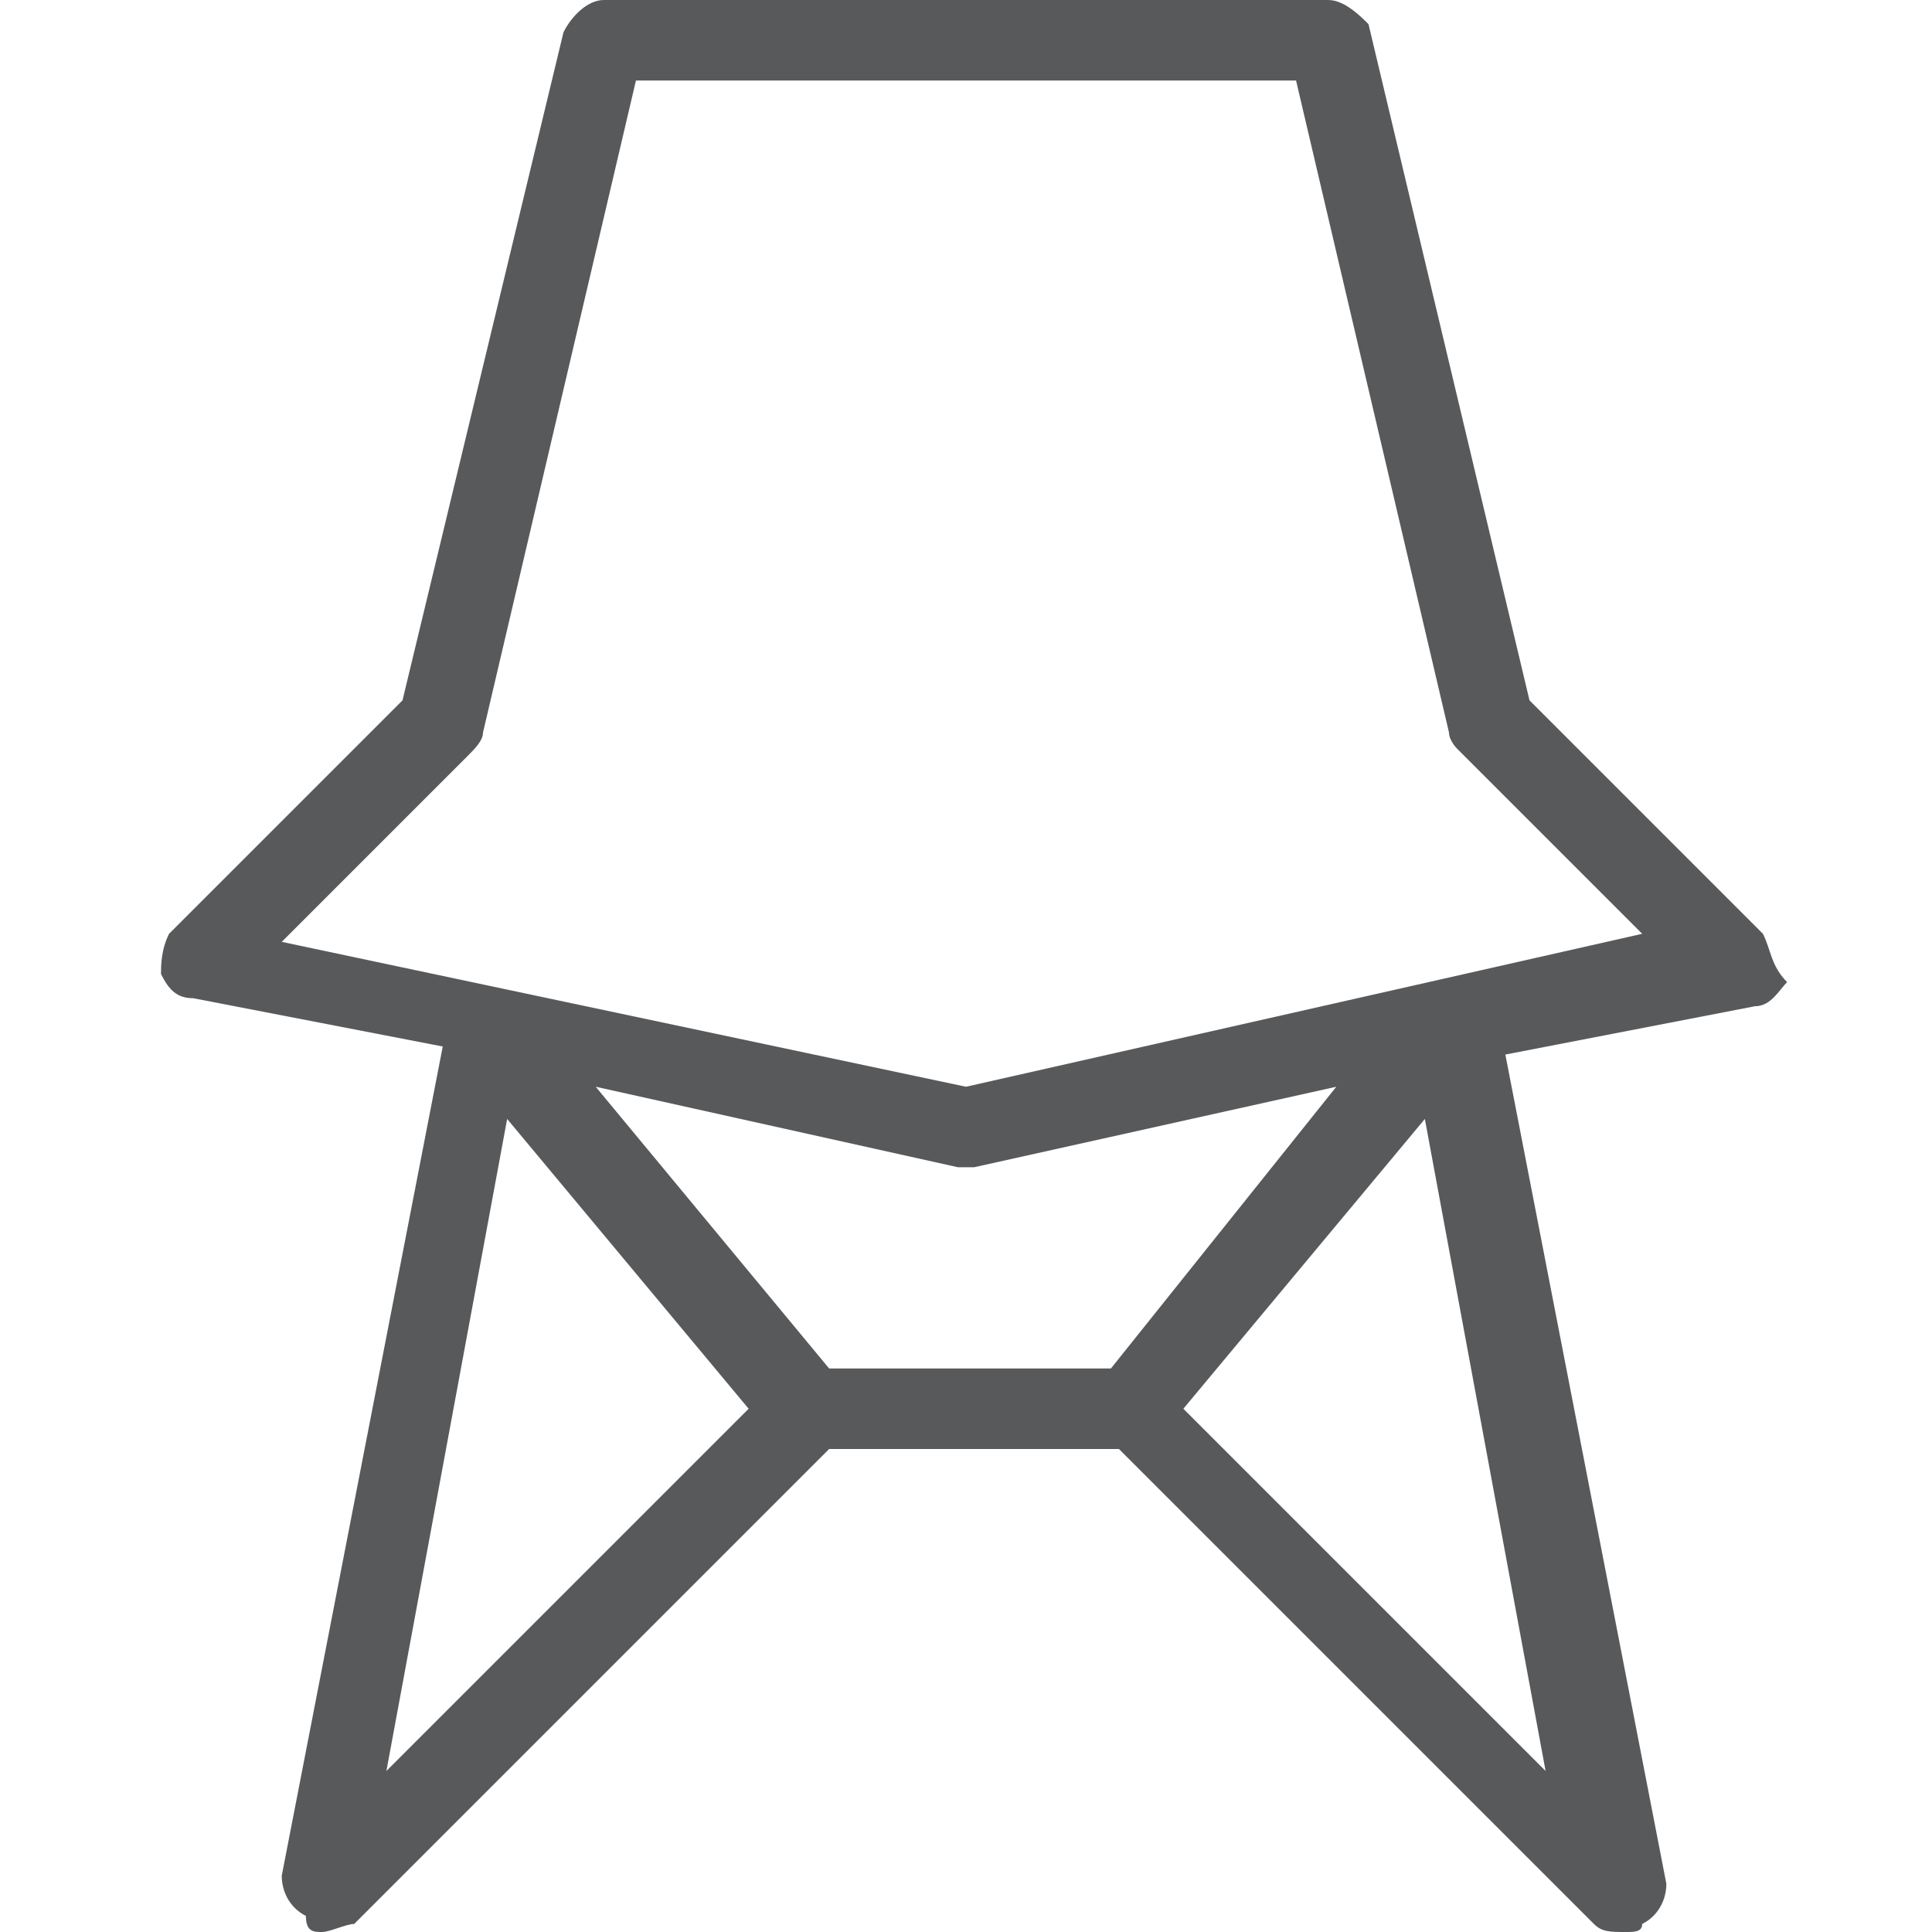<?xml version="1.0" encoding="utf-8"?>
<!-- Generator: Adobe Illustrator 21.0.0, SVG Export Plug-In . SVG Version: 6.00 Build 0)  -->
<svg version="1.1" id="Layer_1" xmlns="http://www.w3.org/2000/svg" xmlns:xlink="http://www.w3.org/1999/xlink" x="0px" y="0px"
	 viewBox="0 0 24 24" style="enable-background:new 0 0 24 24;" xml:space="preserve">
<style type="text/css">
	.st0{fill:#58595B;}
	.st1{fill:none;}
</style>
<path class="st0" d="M21.9,11.6L19,8.7l-2-8.4C16.9,0.2,16.7,0,16.5,0h-9C7.3,0,7.1,0.2,7,0.4L5,8.7l-2.9,2.9C2,11.8,2,12,2,12.1
	c0.1,0.2,0.2,0.3,0.4,0.3l3.1,0.6l-2,10.3c0,0.2,0.1,0.4,0.3,0.5C3.8,24,3.9,24,4,24c0.1,0,0.3-0.1,0.4-0.1l5.9-5.9h3.6l5.9,5.9
	c0.1,0.1,0.2,0.1,0.4,0.1c0.1,0,0.2,0,0.2-0.1c0.2-0.1,0.3-0.3,0.3-0.5l-2-10.3l3.1-0.6c0.2,0,0.3-0.2,0.4-0.3
	C22,12,22,11.8,21.9,11.6z M4.8,22l1.5-8.1l3,3.6L4.8,22z M14.7,17.5l3-3.6l1.5,8.1L14.7,17.5z M13.8,17h-3.5l-2.9-3.5l4.5,1
	c0,0,0.1,0,0.1,0c0,0,0.1,0,0.1,0l4.5-1L13.8,17z M12,13.5l-8.5-1.8l2.3-2.3C5.9,9.3,6,9.2,6,9.1L7.9,1h8.2L18,9.1
	c0,0.1,0.1,0.2,0.1,0.2l2.3,2.3L12,13.5z"/>
<g id="Frames-24px">
	<rect class="st1" width="24" height="24"/>
</g>
</svg>
